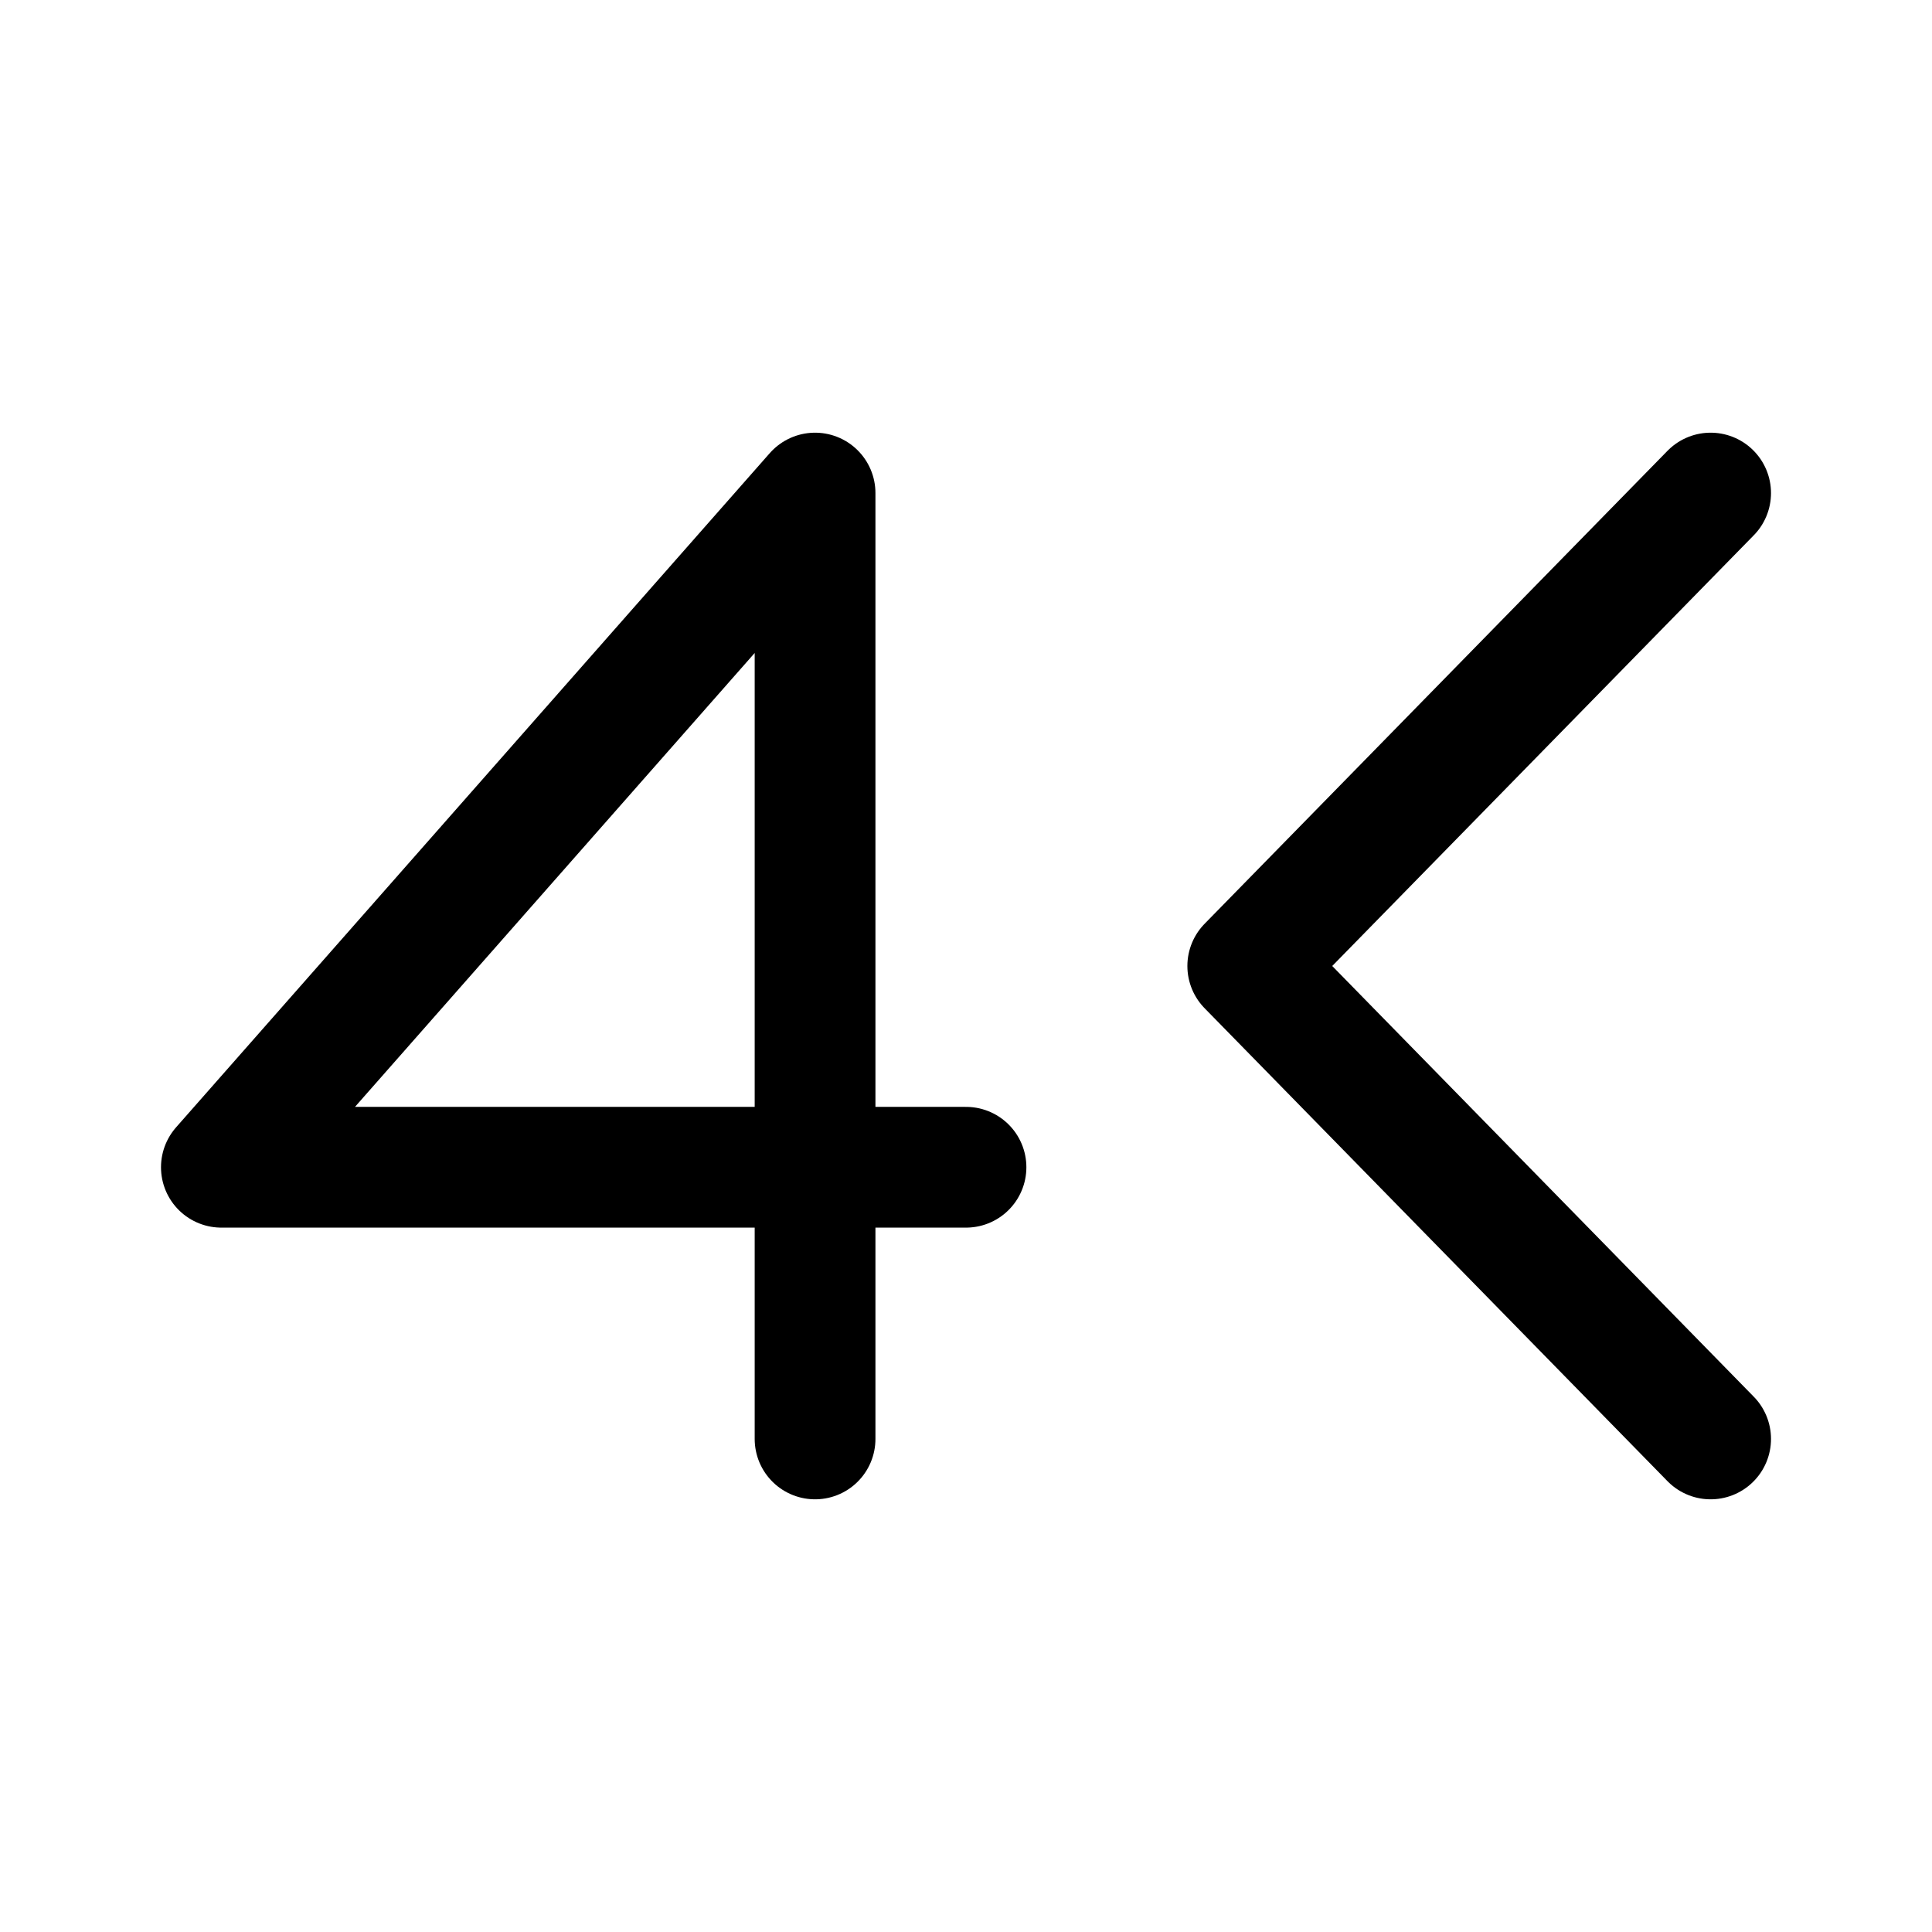 <svg width="192" height="192" viewBox="0 0 192 192" fill="none" xmlns="http://www.w3.org/2000/svg"><path d="m81 49-59 67h74M81 49v94m89-94-46 47 46 47" stroke="#000" stroke-width="12" stroke-linecap="round" stroke-linejoin="round"/></svg>
